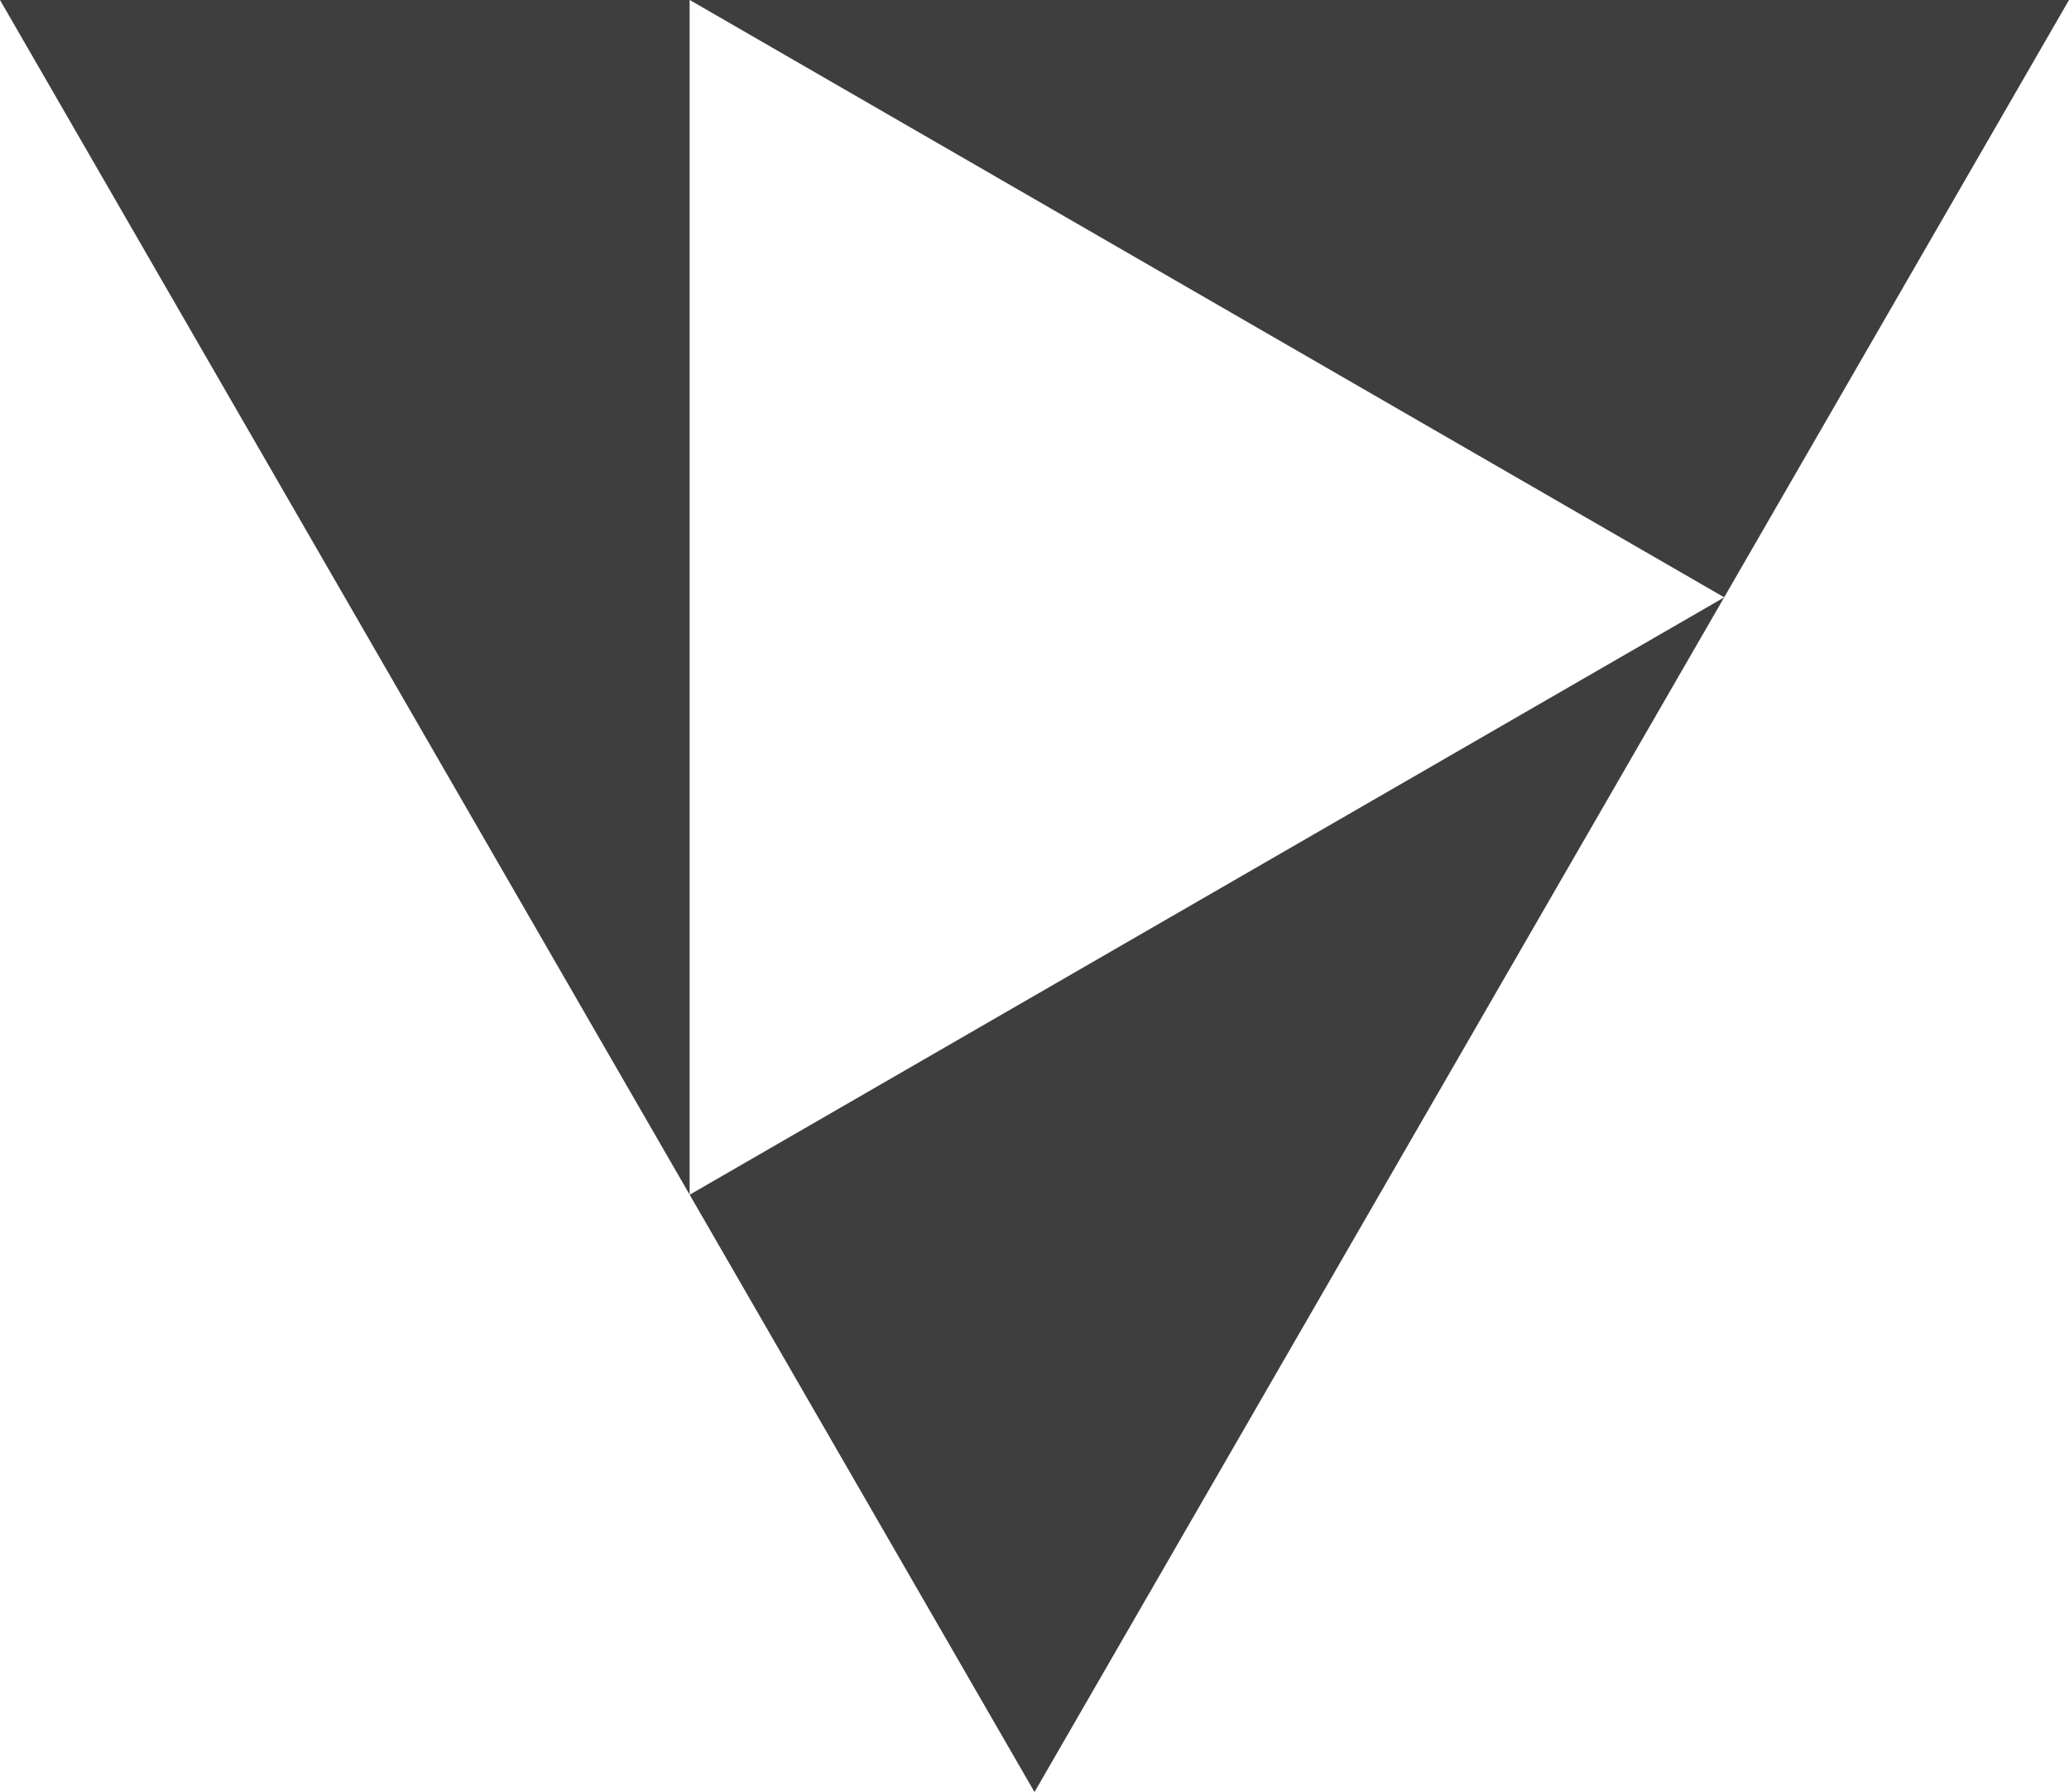 <svg id="Layer_1" data-name="Layer 1" xmlns="http://www.w3.org/2000/svg" viewBox="0 0 800 692.82"><polygon points="800 0 266.7 0 666.67 230.93 800 0" style="fill:#3e3e3e"/><polygon points="266.67 461.89 400 692.82 666.65 230.97 266.67 461.89" style="fill:#3e3e3e"/><polygon points="266.65 0 0 0 266.65 461.85 266.65 0" style="fill:#3e3e3e"/></svg>